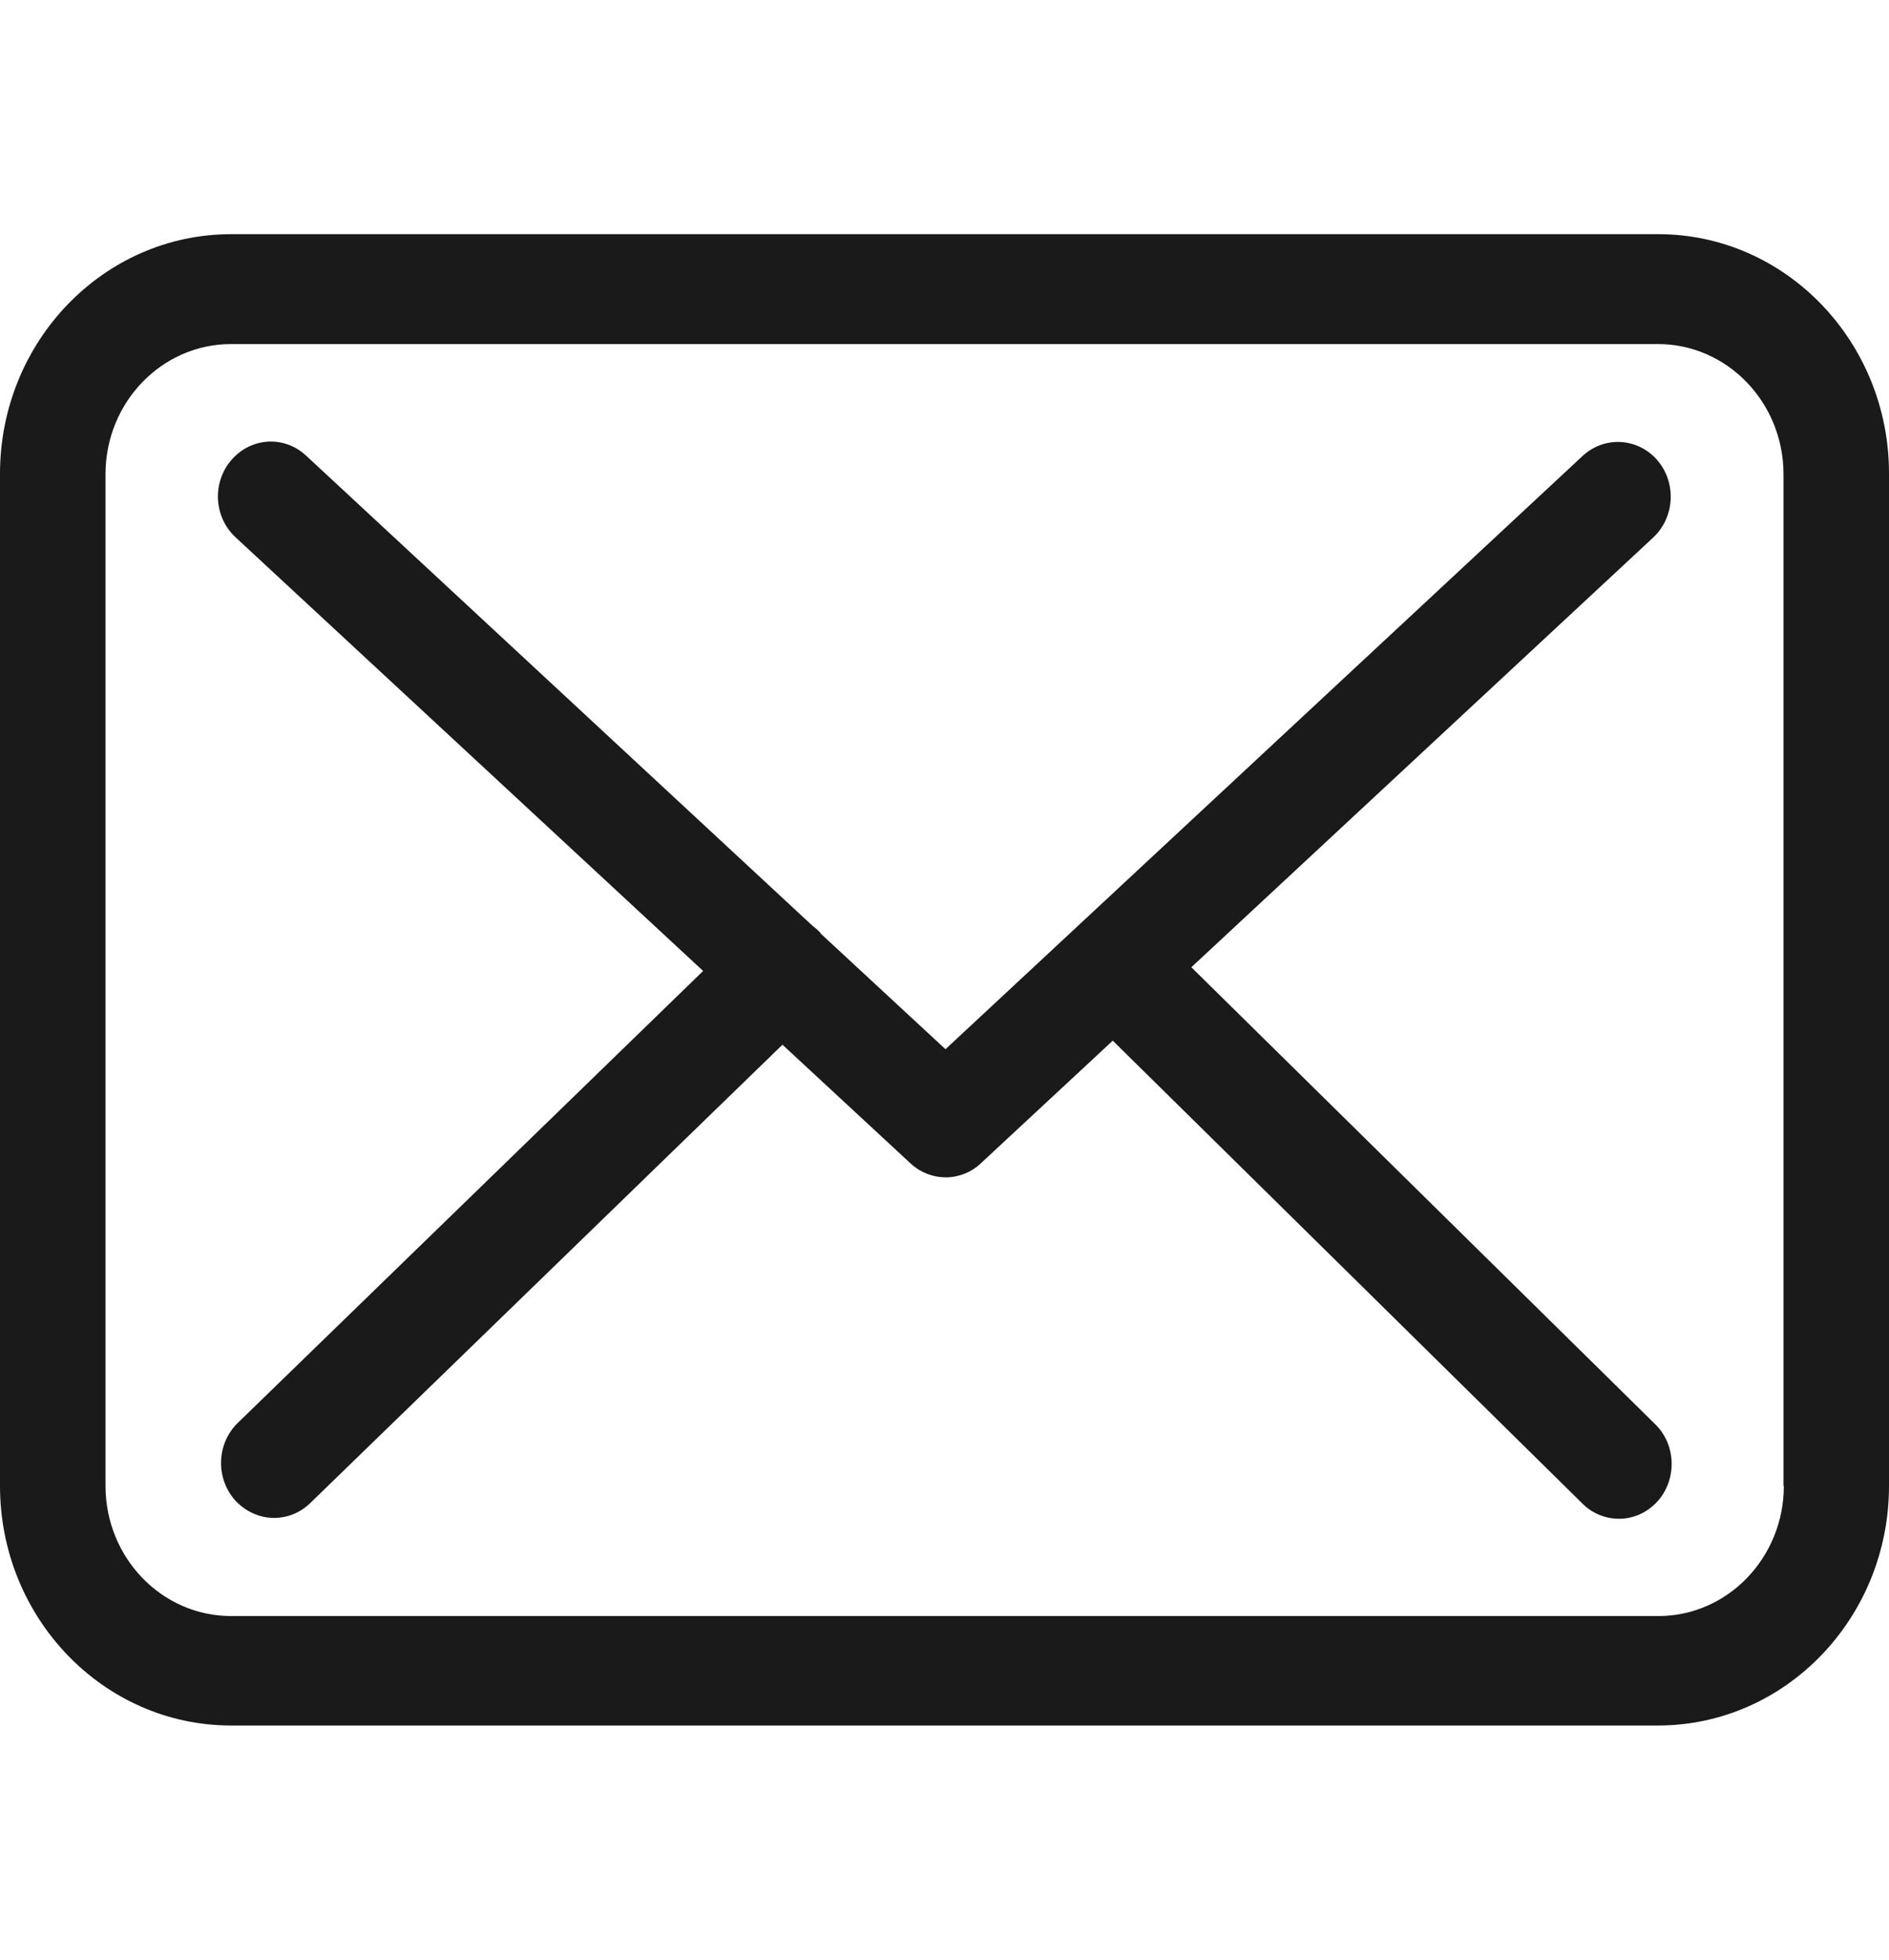 <svg width="27" height="28" viewBox="0 0 27 28" fill="none" xmlns="http://www.w3.org/2000/svg">
<g clip-path="url(#clip0)">
<path d="M23.704 3.346H3.302C1.48 3.346 0 4.881 0 6.77V21.23C0 23.119 1.48 24.654 3.302 24.654H23.698C25.52 24.654 27 23.119 27 21.23V6.775C27.006 4.887 25.525 3.346 23.704 3.346ZM25.497 21.23C25.497 22.256 24.693 23.09 23.704 23.09H3.302C2.313 23.09 1.508 22.256 1.508 21.23V6.775C1.508 5.75 2.313 4.916 3.302 4.916H23.698C24.687 4.916 25.492 5.75 25.492 6.775V21.23H25.497Z" fill="#1A1A1A"/>
<path d="M17.028 13.82L23.631 7.679C23.939 7.39 23.966 6.897 23.687 6.573C23.408 6.254 22.933 6.225 22.62 6.515L13.514 14.991L11.737 13.345C11.732 13.34 11.726 13.334 11.726 13.328C11.687 13.287 11.648 13.253 11.603 13.218L4.374 6.509C4.061 6.219 3.587 6.248 3.307 6.573C3.028 6.897 3.056 7.39 3.369 7.679L10.05 13.873L3.397 20.332C3.095 20.628 3.078 21.12 3.363 21.439C3.514 21.601 3.715 21.688 3.916 21.688C4.101 21.688 4.285 21.619 4.43 21.48L11.184 14.927L13.017 16.625C13.162 16.758 13.341 16.822 13.52 16.822C13.698 16.822 13.883 16.752 14.022 16.619L15.905 14.869L22.62 21.485C22.765 21.63 22.955 21.7 23.14 21.7C23.341 21.7 23.536 21.619 23.687 21.456C23.972 21.143 23.961 20.645 23.659 20.35L17.028 13.82Z" fill="#1A1A1A"/>
</g>
<defs>
<clipPath id="clip0">
<rect width="27" height="28" fill="white"/>
</clipPath>
</defs>
</svg>
